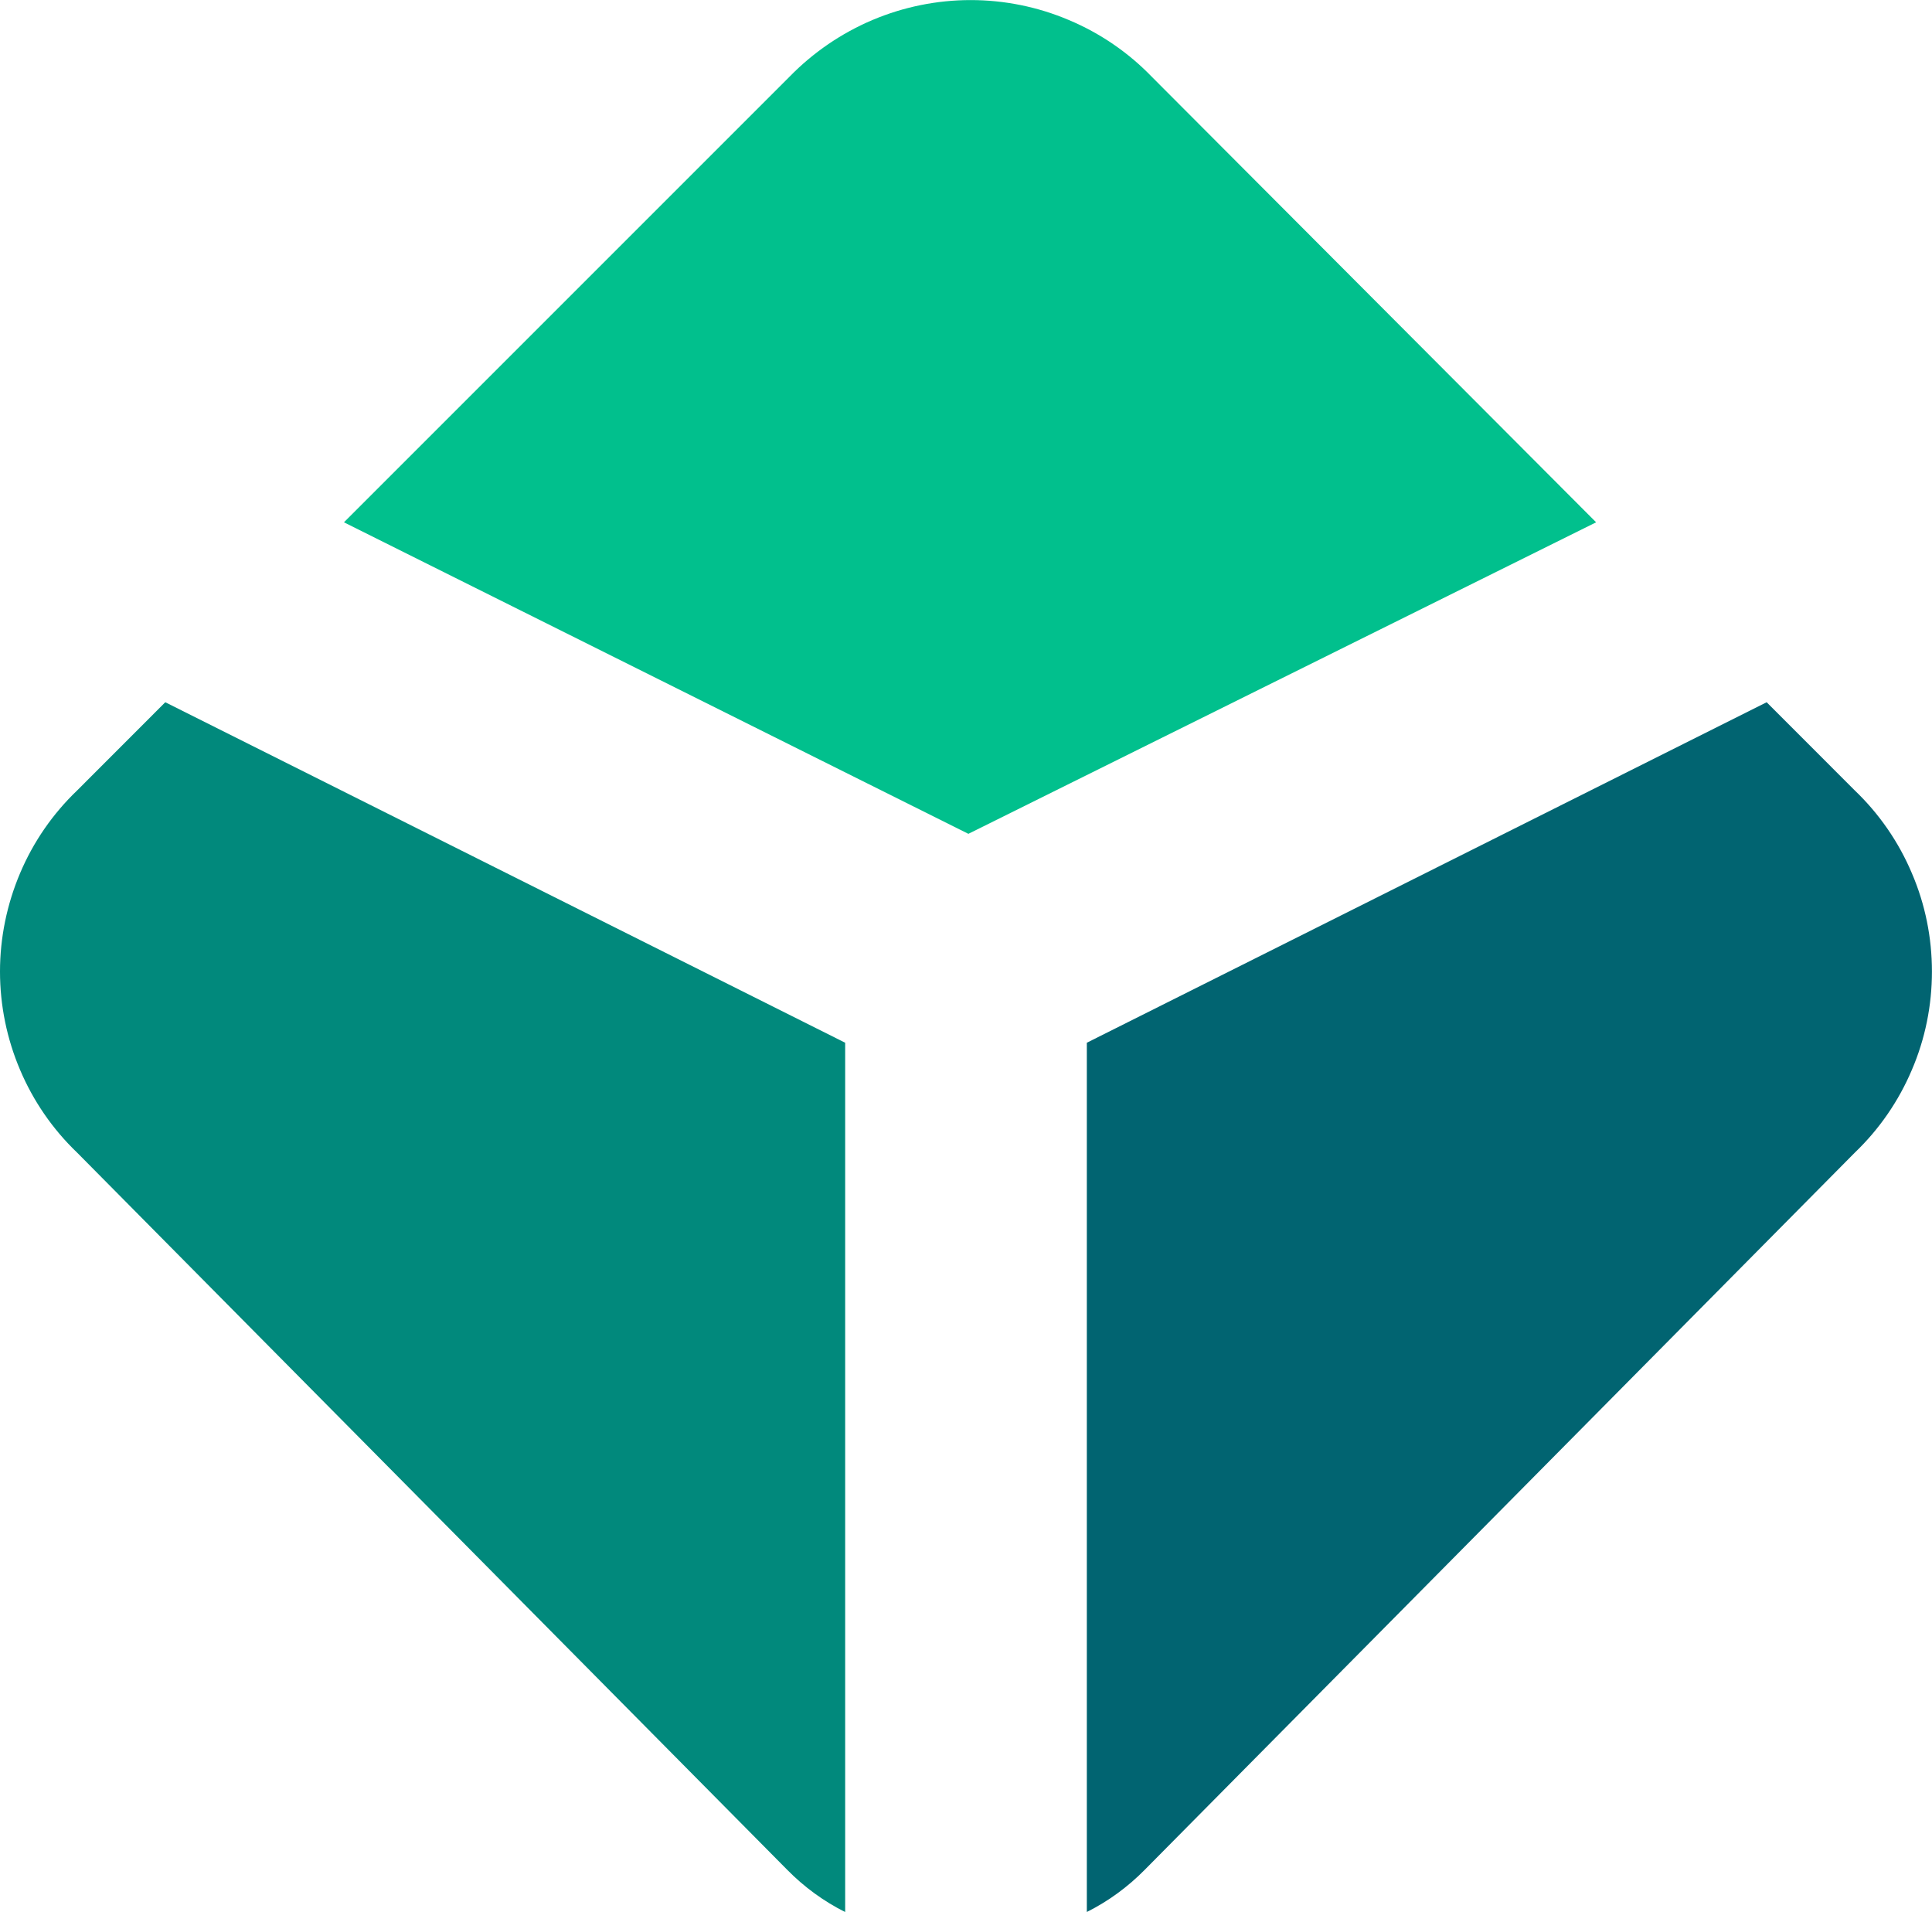 <?xml version="1.0" encoding="UTF-8" standalone="no"?>
<!-- Created with Inkscape (http://www.inkscape.org/) -->

<svg
   xmlns:dc="http://purl.org/dc/elements/1.1/"
   xmlns:cc="http://creativecommons.org/ns#"
   xmlns:rdf="http://www.w3.org/1999/02/22-rdf-syntax-ns#"
   xmlns:svg="http://www.w3.org/2000/svg"
   xmlns="http://www.w3.org/2000/svg"
   xmlns:sodipodi="http://sodipodi.sourceforge.net/DTD/sodipodi-0.dtd"
   xmlns:inkscape="http://www.inkscape.org/namespaces/inkscape"
   width="109.656"
   height="108.523"
   viewBox="0 0 29.013 28.713"
   version="1.1"
   id="svg1958"
   inkscape:version="0.92.5 (2060ec1f9f, 2020-04-08)"
   sodipodi:docname="favicon.svg">
  <defs
     id="defs1952" />
  <sodipodi:namedview
     id="base"
     pagecolor="#ffffff"
     bordercolor="#666666"
     borderopacity="1.0"
     inkscape:pageopacity="0.0"
     inkscape:pageshadow="2"
     inkscape:zoom="5.6568543"
     inkscape:cx="84.418935"
     inkscape:cy="76.107154"
     inkscape:document-units="mm"
     inkscape:current-layer="layer1"
     showgrid="true"
     fit-margin-top="0"
     fit-margin-left="0"
     fit-margin-right="0"
     fit-margin-bottom="0"
     units="px"
     inkscape:window-width="1920"
     inkscape:window-height="1031"
     inkscape:window-x="0"
     inkscape:window-y="25"
     inkscape:window-maximized="1"
     inkscape:snap-nodes="false">
    <inkscape:grid
       type="xygrid"
       id="grid815"
       originx="0.001"
       originy="0.002" />
  </sodipodi:namedview>
  <g
     inkscape:label="Layer 1"
     inkscape:groupmode="layer"
     id="layer1"
     transform="translate(-42.19,-70.221)">
    <path
       style="fill:#01897c;stroke-width:0.265"
       inkscape:connector-curvature="0"
       id="path116"
       d="m 44.672,80.766 -1.323,1.324 c -0.368,0.352 -0.659,0.774 -0.857,1.242 -0.198,0.467 -0.302,0.97 -0.302,1.478 0,0.508 0.103,1.011 0.302,1.478 0.198,0.467 0.489,0.89 0.857,1.242 l 10.663,10.769 c 0.254,0.258 0.548,0.473 0.87,0.634 V 85.879 Z" />
    <path
       style="fill:#016471;stroke-width:0.265"
       inkscape:connector-curvature="0"
       id="path118"
       d="m 68.72,80.766 1.323,1.324 c 0.368,0.352 0.659,0.774 0.857,1.242 0.201,0.467 0.302,0.97 0.302,1.478 0,0.508 -0.101,1.011 -0.302,1.478 -0.198,0.467 -0.489,0.89 -0.857,1.242 L 59.381,98.298 c -0.254,0.258 -0.548,0.473 -0.87,0.634 V 85.879 Z" />
    <path
       style="fill:#01c08d;stroke-width:0.265"
       inkscape:connector-curvature="0"
       id="path120"
       d="M 66.159,78.064 59.486,71.373 c -0.352,-0.364 -0.775,-0.654 -1.244,-0.851 -0.466,-0.198 -0.968,-0.3 -1.476,-0.3 -0.505,0 -1.008,0.102 -1.476,0.3 -0.466,0.198 -0.889,0.487 -1.244,0.851 l -6.691,6.691 9.377,4.678 z" />
  </g>
</svg>
